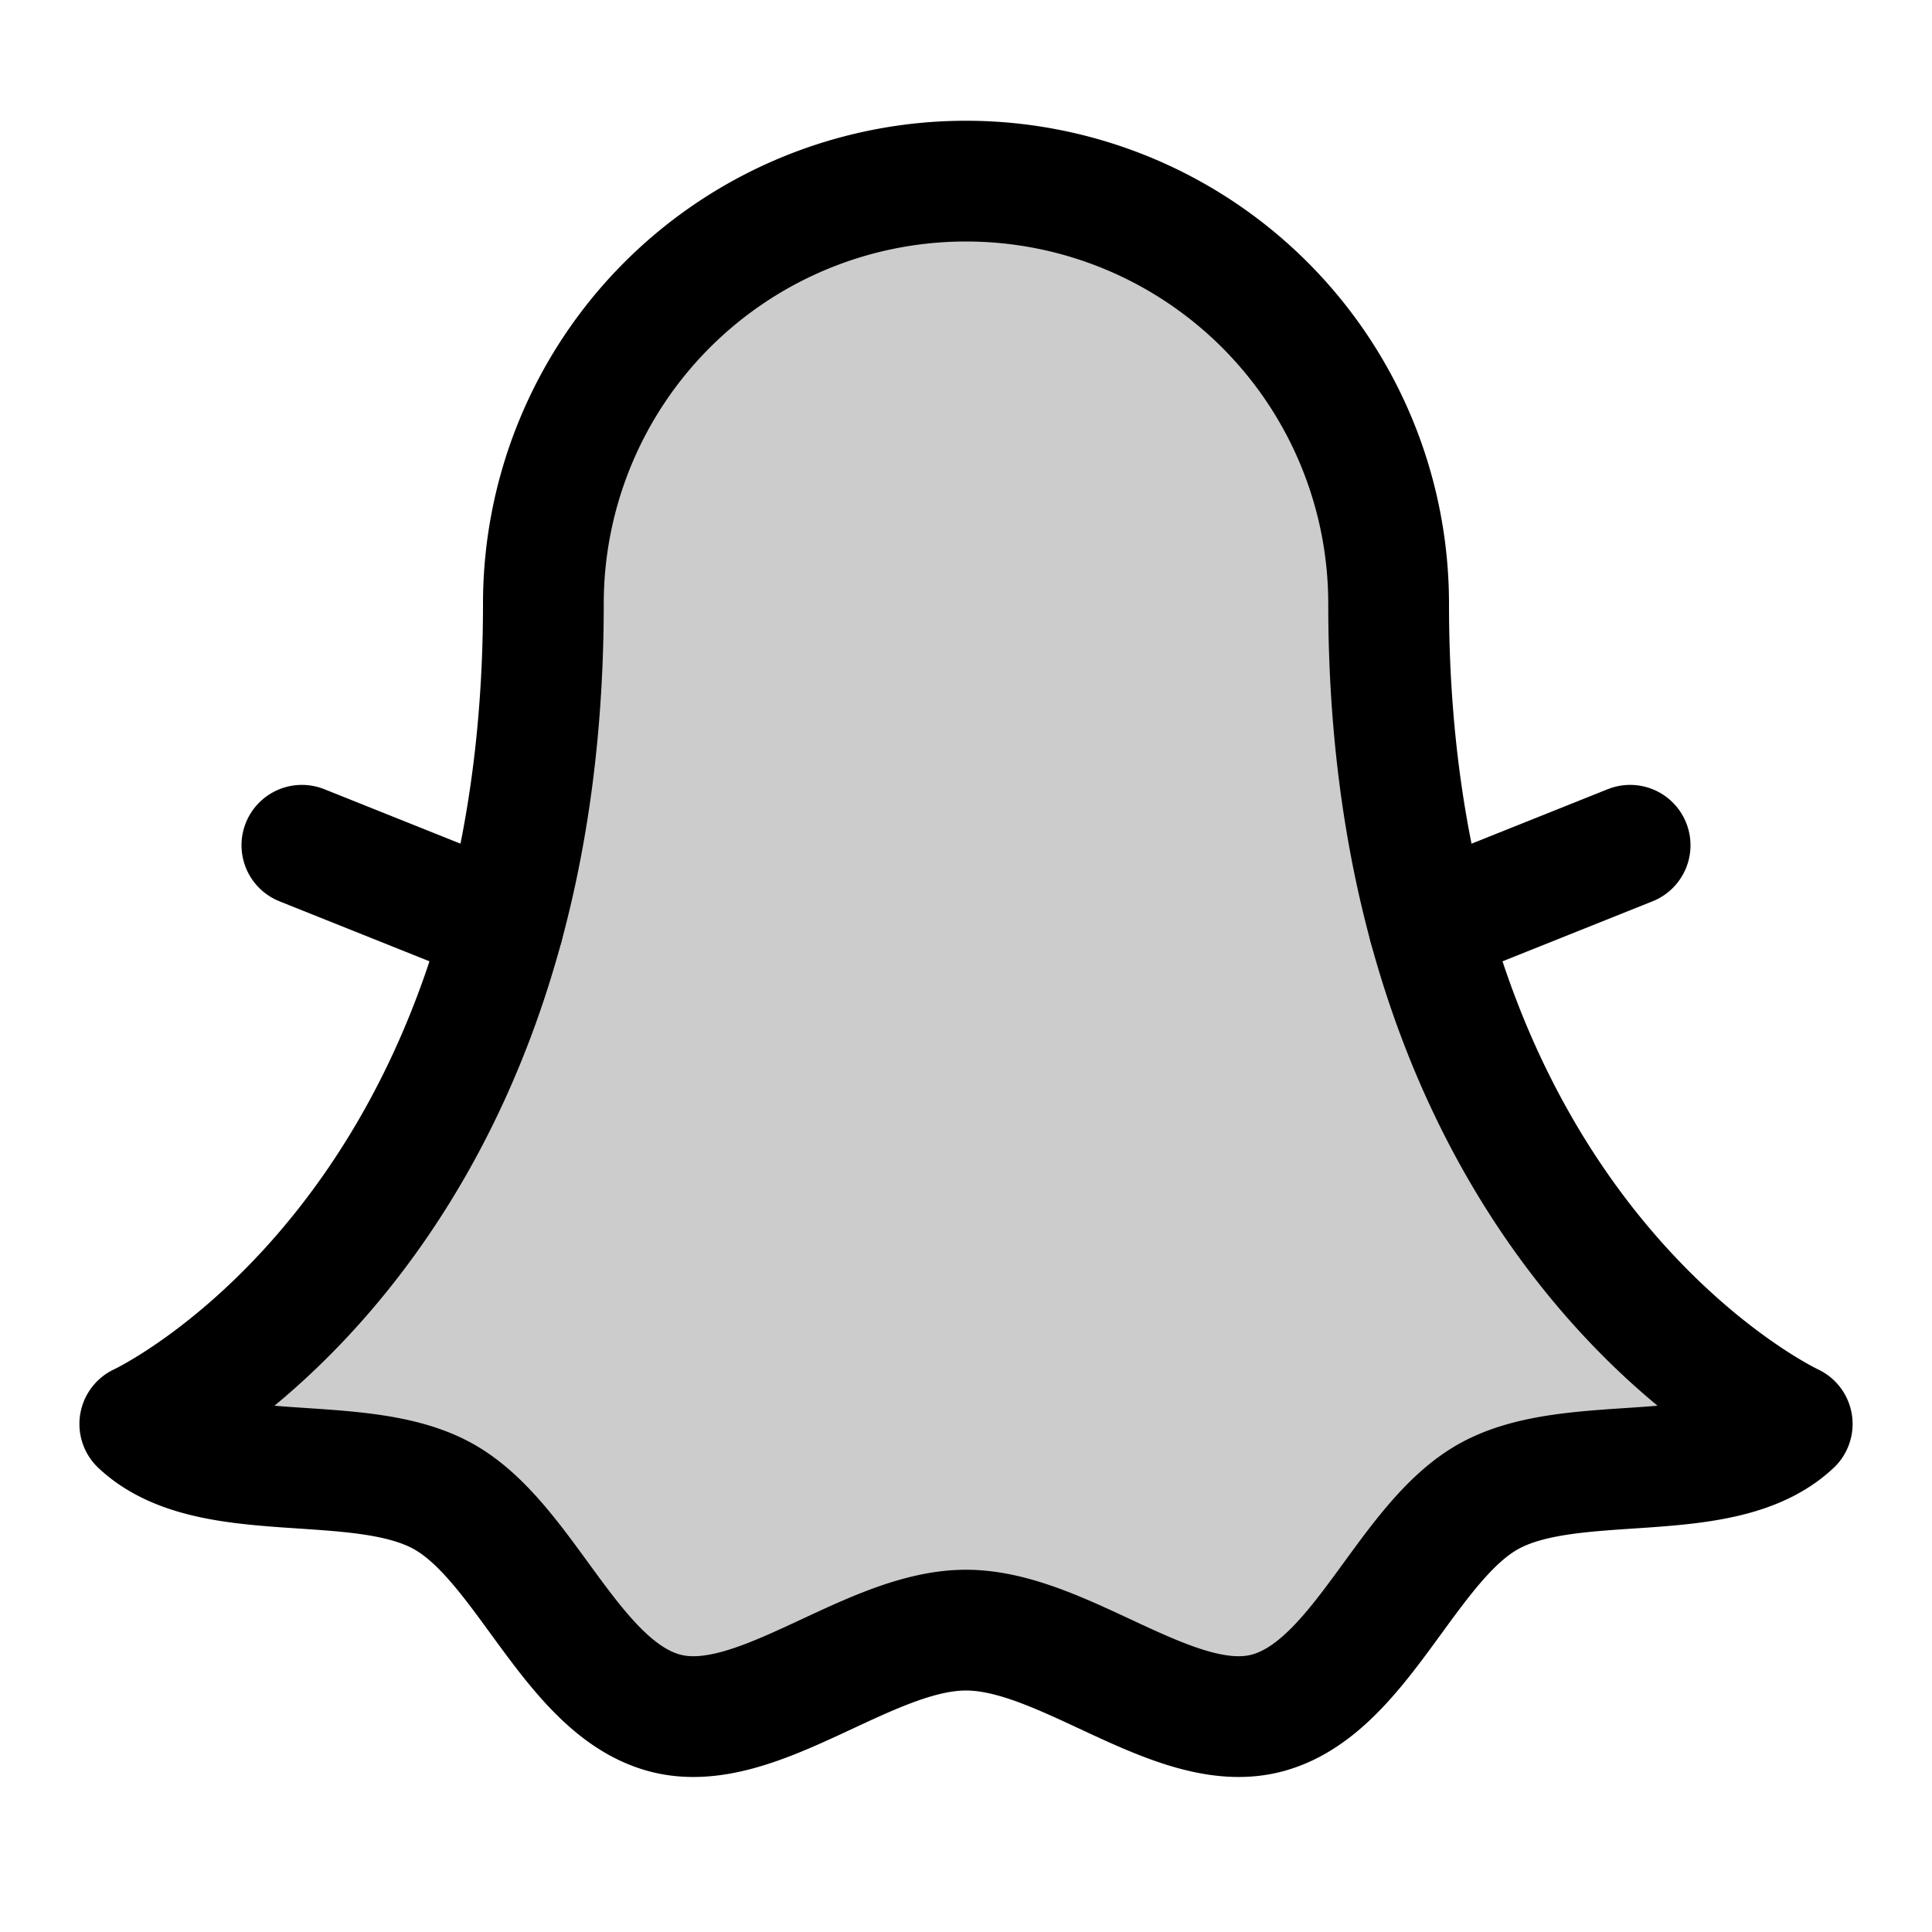 <svg id="Raw" xmlns="http://www.w3.org/2000/svg" viewBox="0 0 256 256">
  <rect width="256" height="256" fill="none"/>
  <path d="M18.523,188.683S72,163.947,72,80a56,56,0,0,1,112,0c0,83.947,53.478,108.682,53.478,108.682-9.255,8.687-28.932,3.387-40.137,9.555-11.039,6.077-17.073,25.581-29.568,28.778C155.691,230.107,141.046,216,128,216s-27.691,14.107-39.773,11.016C75.732,223.819,69.698,204.315,58.659,198.238,47.454,192.069,27.778,197.37,18.523,188.683Z" opacity="0.2"/>
  <path d="M18.523,188.683S72,163.947,72,80a56,56,0,0,1,112,0c0,83.947,53.478,108.682,53.478,108.682-9.255,8.687-28.932,3.387-40.137,9.555-11.039,6.077-17.073,25.581-29.568,28.778C155.691,230.107,141.046,216,128,216s-27.691,14.107-39.773,11.016C75.732,223.819,69.698,204.315,58.659,198.238,47.454,192.069,27.778,197.37,18.523,188.683Z" fill="none" stroke="#000" stroke-linecap="round" stroke-linejoin="round" stroke-width="16"/>
  <line x1="189.326" y1="122.67" x2="216" y2="112" fill="none" stroke="#000" stroke-linecap="round" stroke-linejoin="round" stroke-width="16"/>
  <line x1="66.676" y1="122.67" x2="40" y2="112" fill="none" stroke="#000" stroke-linecap="round" stroke-linejoin="round" stroke-width="16"/>
</svg>
